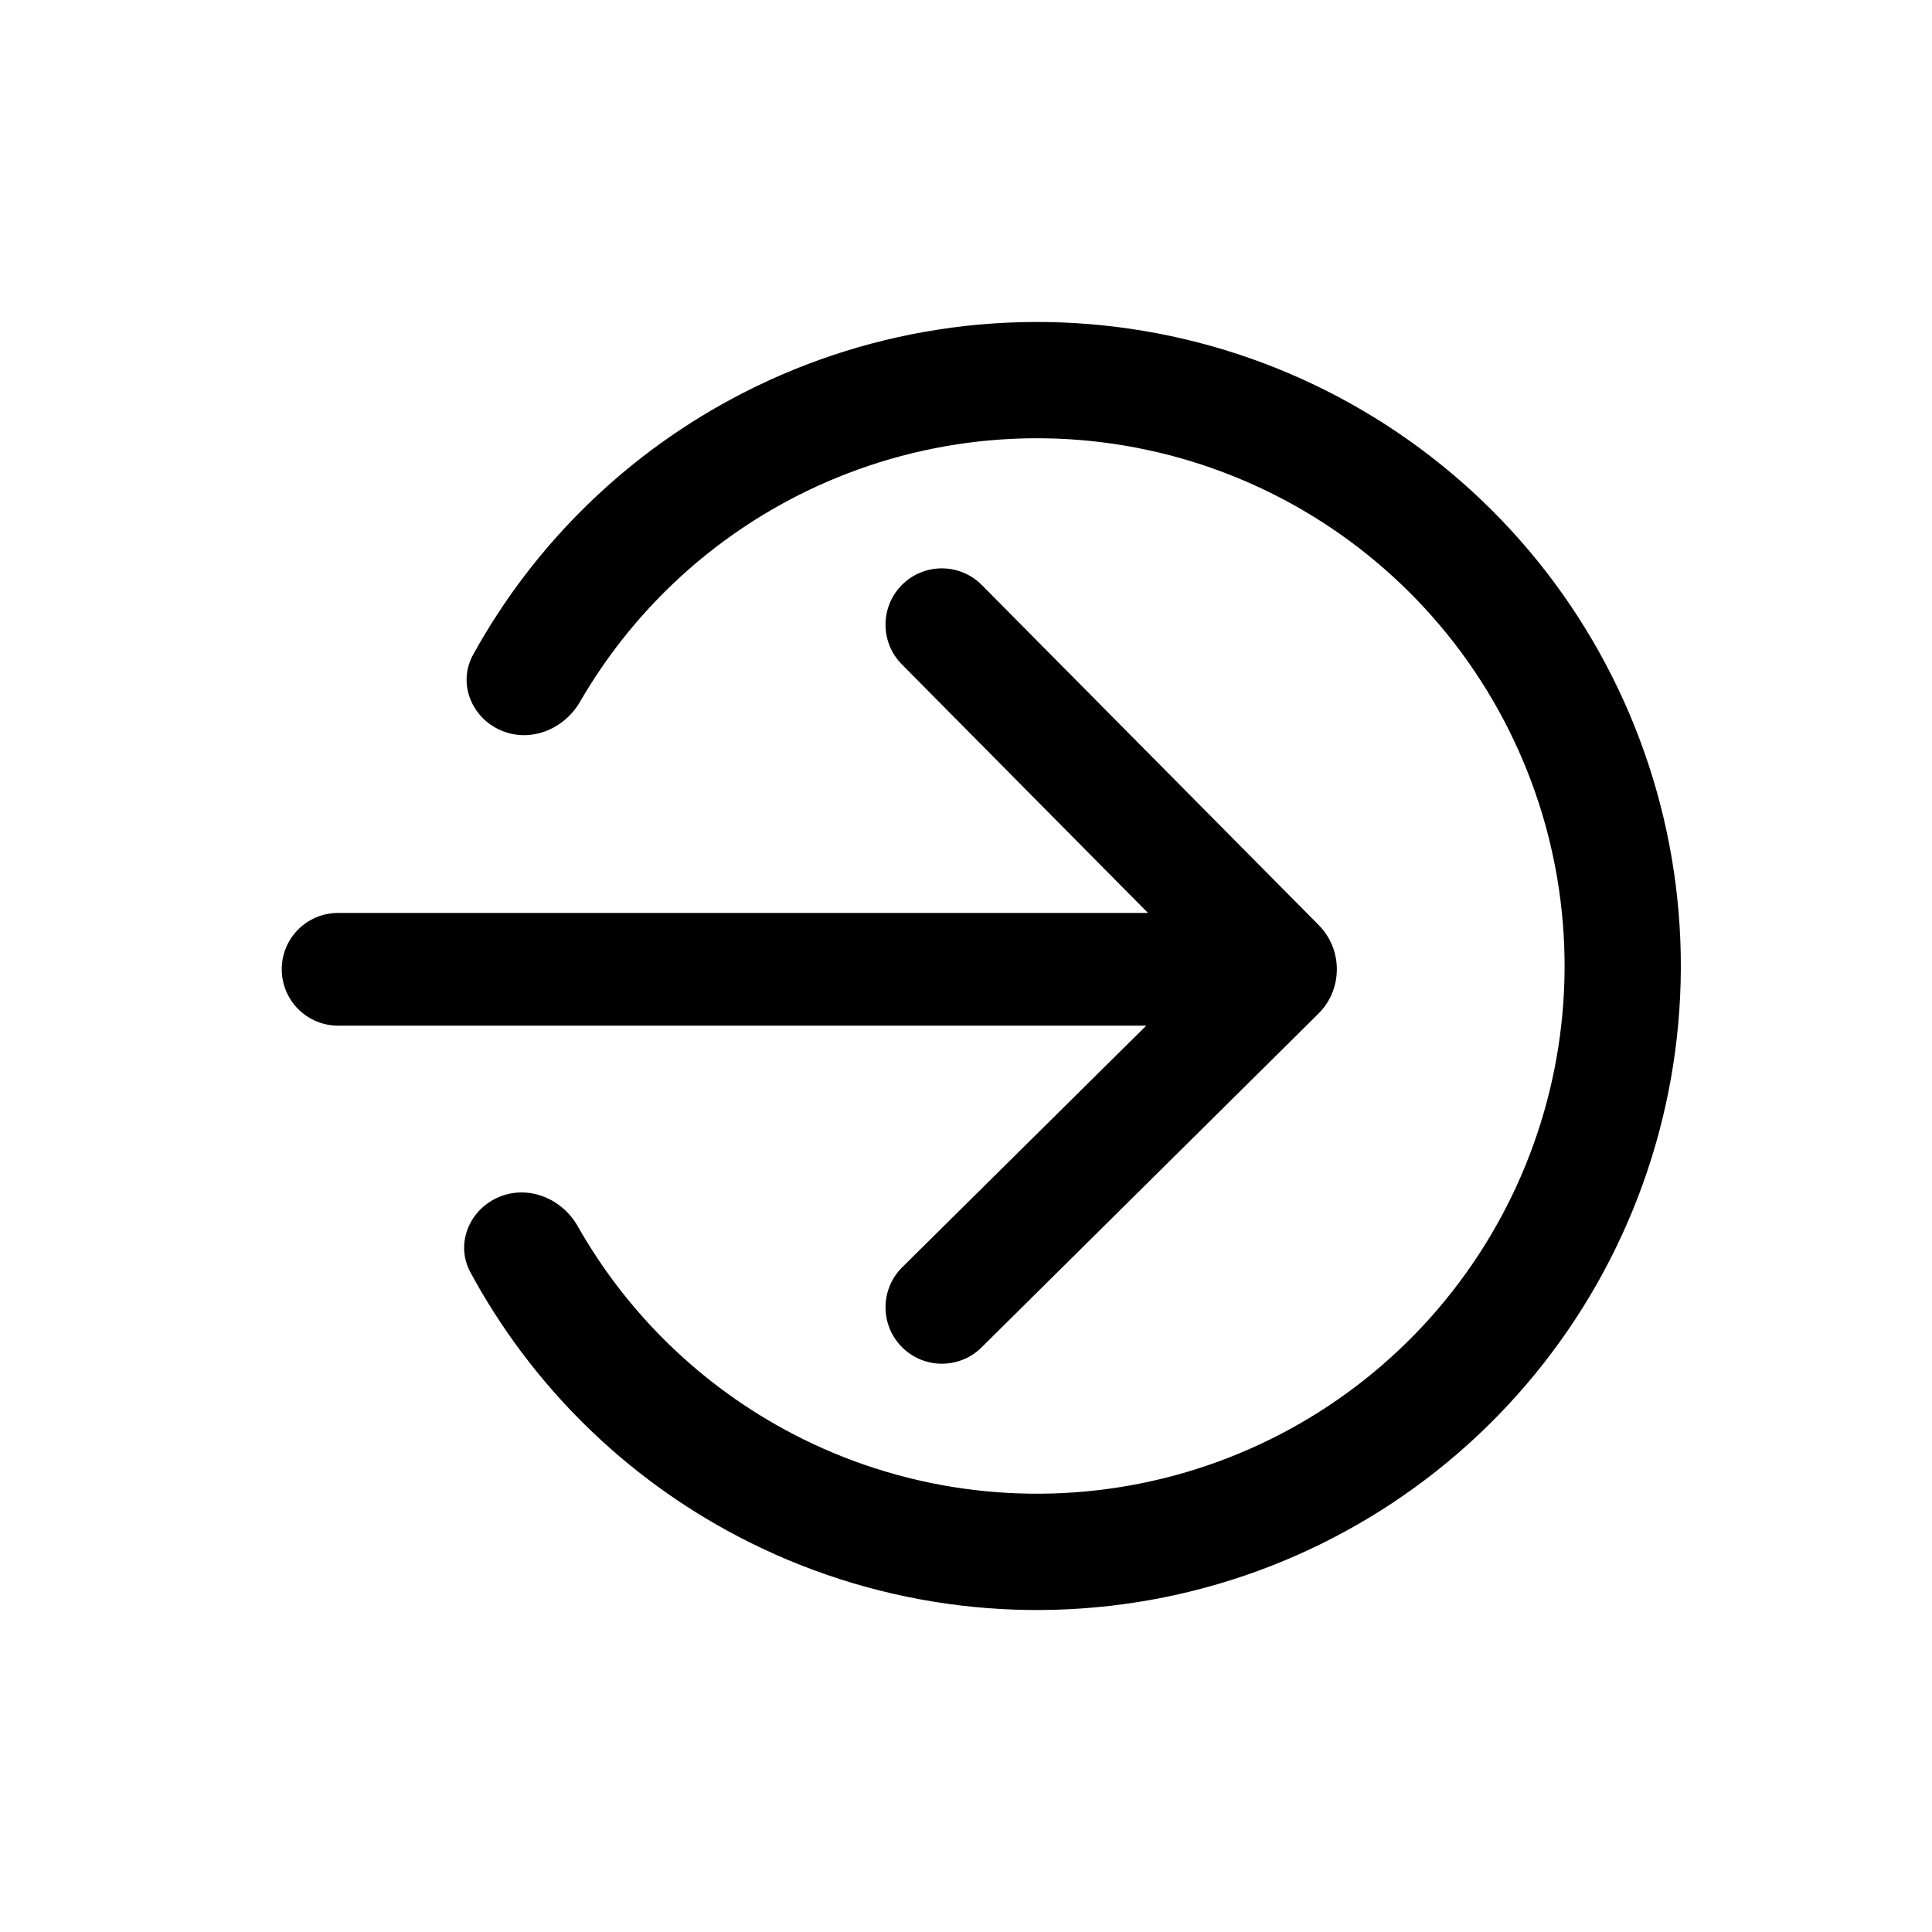 <svg width="24" height="24" viewBox="0 0 24 24" fill="none" xmlns="http://www.w3.org/2000/svg">
<path d="M5.877 8.133C5.684 8.483 5.853 8.911 6.218 9.071C6.583 9.232 7.006 9.063 7.205 8.718C7.834 7.631 8.764 6.743 9.89 6.166C11.231 5.479 12.768 5.274 14.242 5.587C15.716 5.9 17.037 6.712 17.983 7.885C18.929 9.058 19.442 10.521 19.436 12.028C19.429 13.535 18.904 14.994 17.948 16.159C16.992 17.324 15.664 18.124 14.187 18.424C12.71 18.724 11.175 18.507 9.84 17.808C8.719 17.221 7.796 16.325 7.177 15.233C6.981 14.886 6.559 14.714 6.193 14.872C5.826 15.029 5.654 15.456 5.844 15.806C6.599 17.202 7.755 18.347 9.17 19.087C10.799 19.941 12.673 20.206 14.475 19.84C16.277 19.473 17.898 18.497 19.064 17.075C20.231 15.653 20.872 13.873 20.88 12.034C20.888 10.195 20.262 8.41 19.108 6.978C17.953 5.547 16.341 4.556 14.542 4.174C12.743 3.792 10.867 4.042 9.231 4.881C7.809 5.61 6.643 6.744 5.877 8.133Z" fill="currentColor"/>
<path d="M12.197 7.268C11.925 6.993 11.482 6.991 11.207 7.263C10.933 7.535 10.931 7.979 11.203 8.253L14.261 11.341H4.2C3.813 11.341 3.5 11.654 3.5 12.04C3.5 12.427 3.813 12.741 4.2 12.741H14.239L11.207 15.743C10.933 16.015 10.931 16.458 11.203 16.733C11.475 17.008 11.918 17.01 12.193 16.738L16.376 12.594C16.682 12.291 16.684 11.797 16.381 11.491L12.197 7.268Z" fill="currentColor"/>
</svg>
